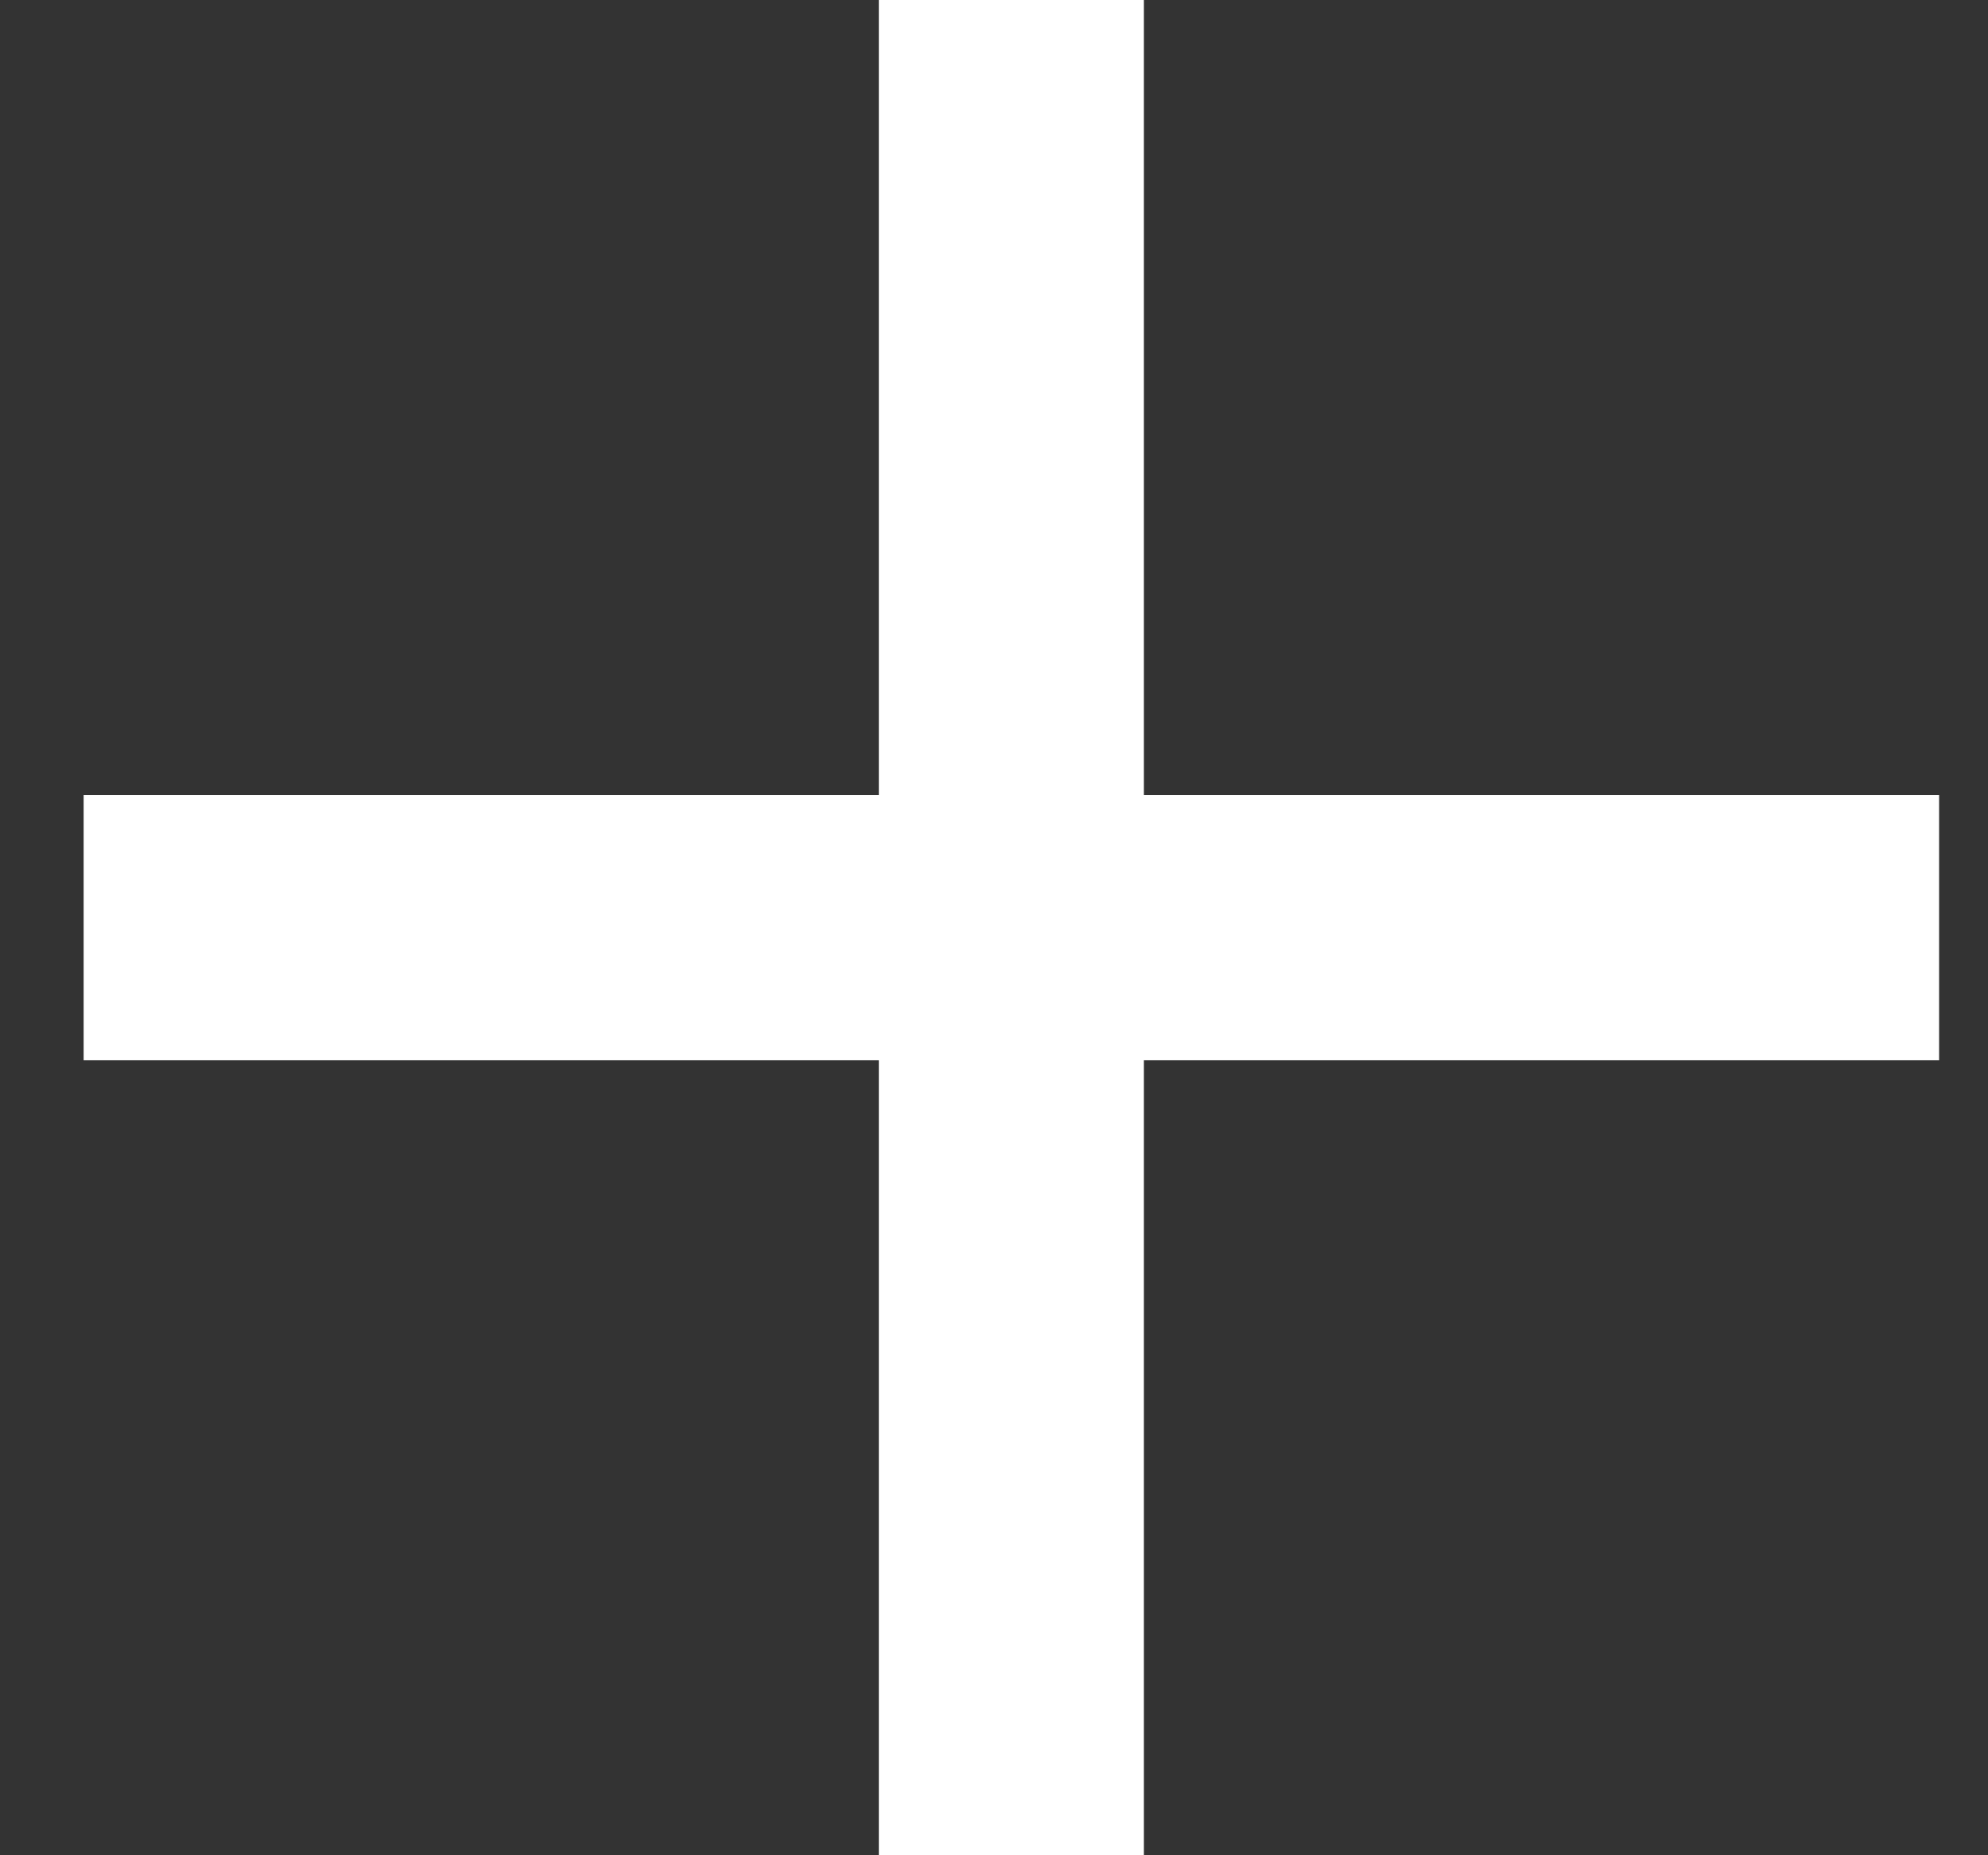 <svg width="15" height="14" viewBox="0 0 15 14" fill="none" xmlns="http://www.w3.org/2000/svg">
<rect x="0" y="0" width="15" height="14" fill="#333333" stroke="none"/>
<path d="M14.631 8H8.631V14H6.631V8H0.631V6H6.631V0H8.631V6H14.631V8Z" fill="white"/>
</svg>
